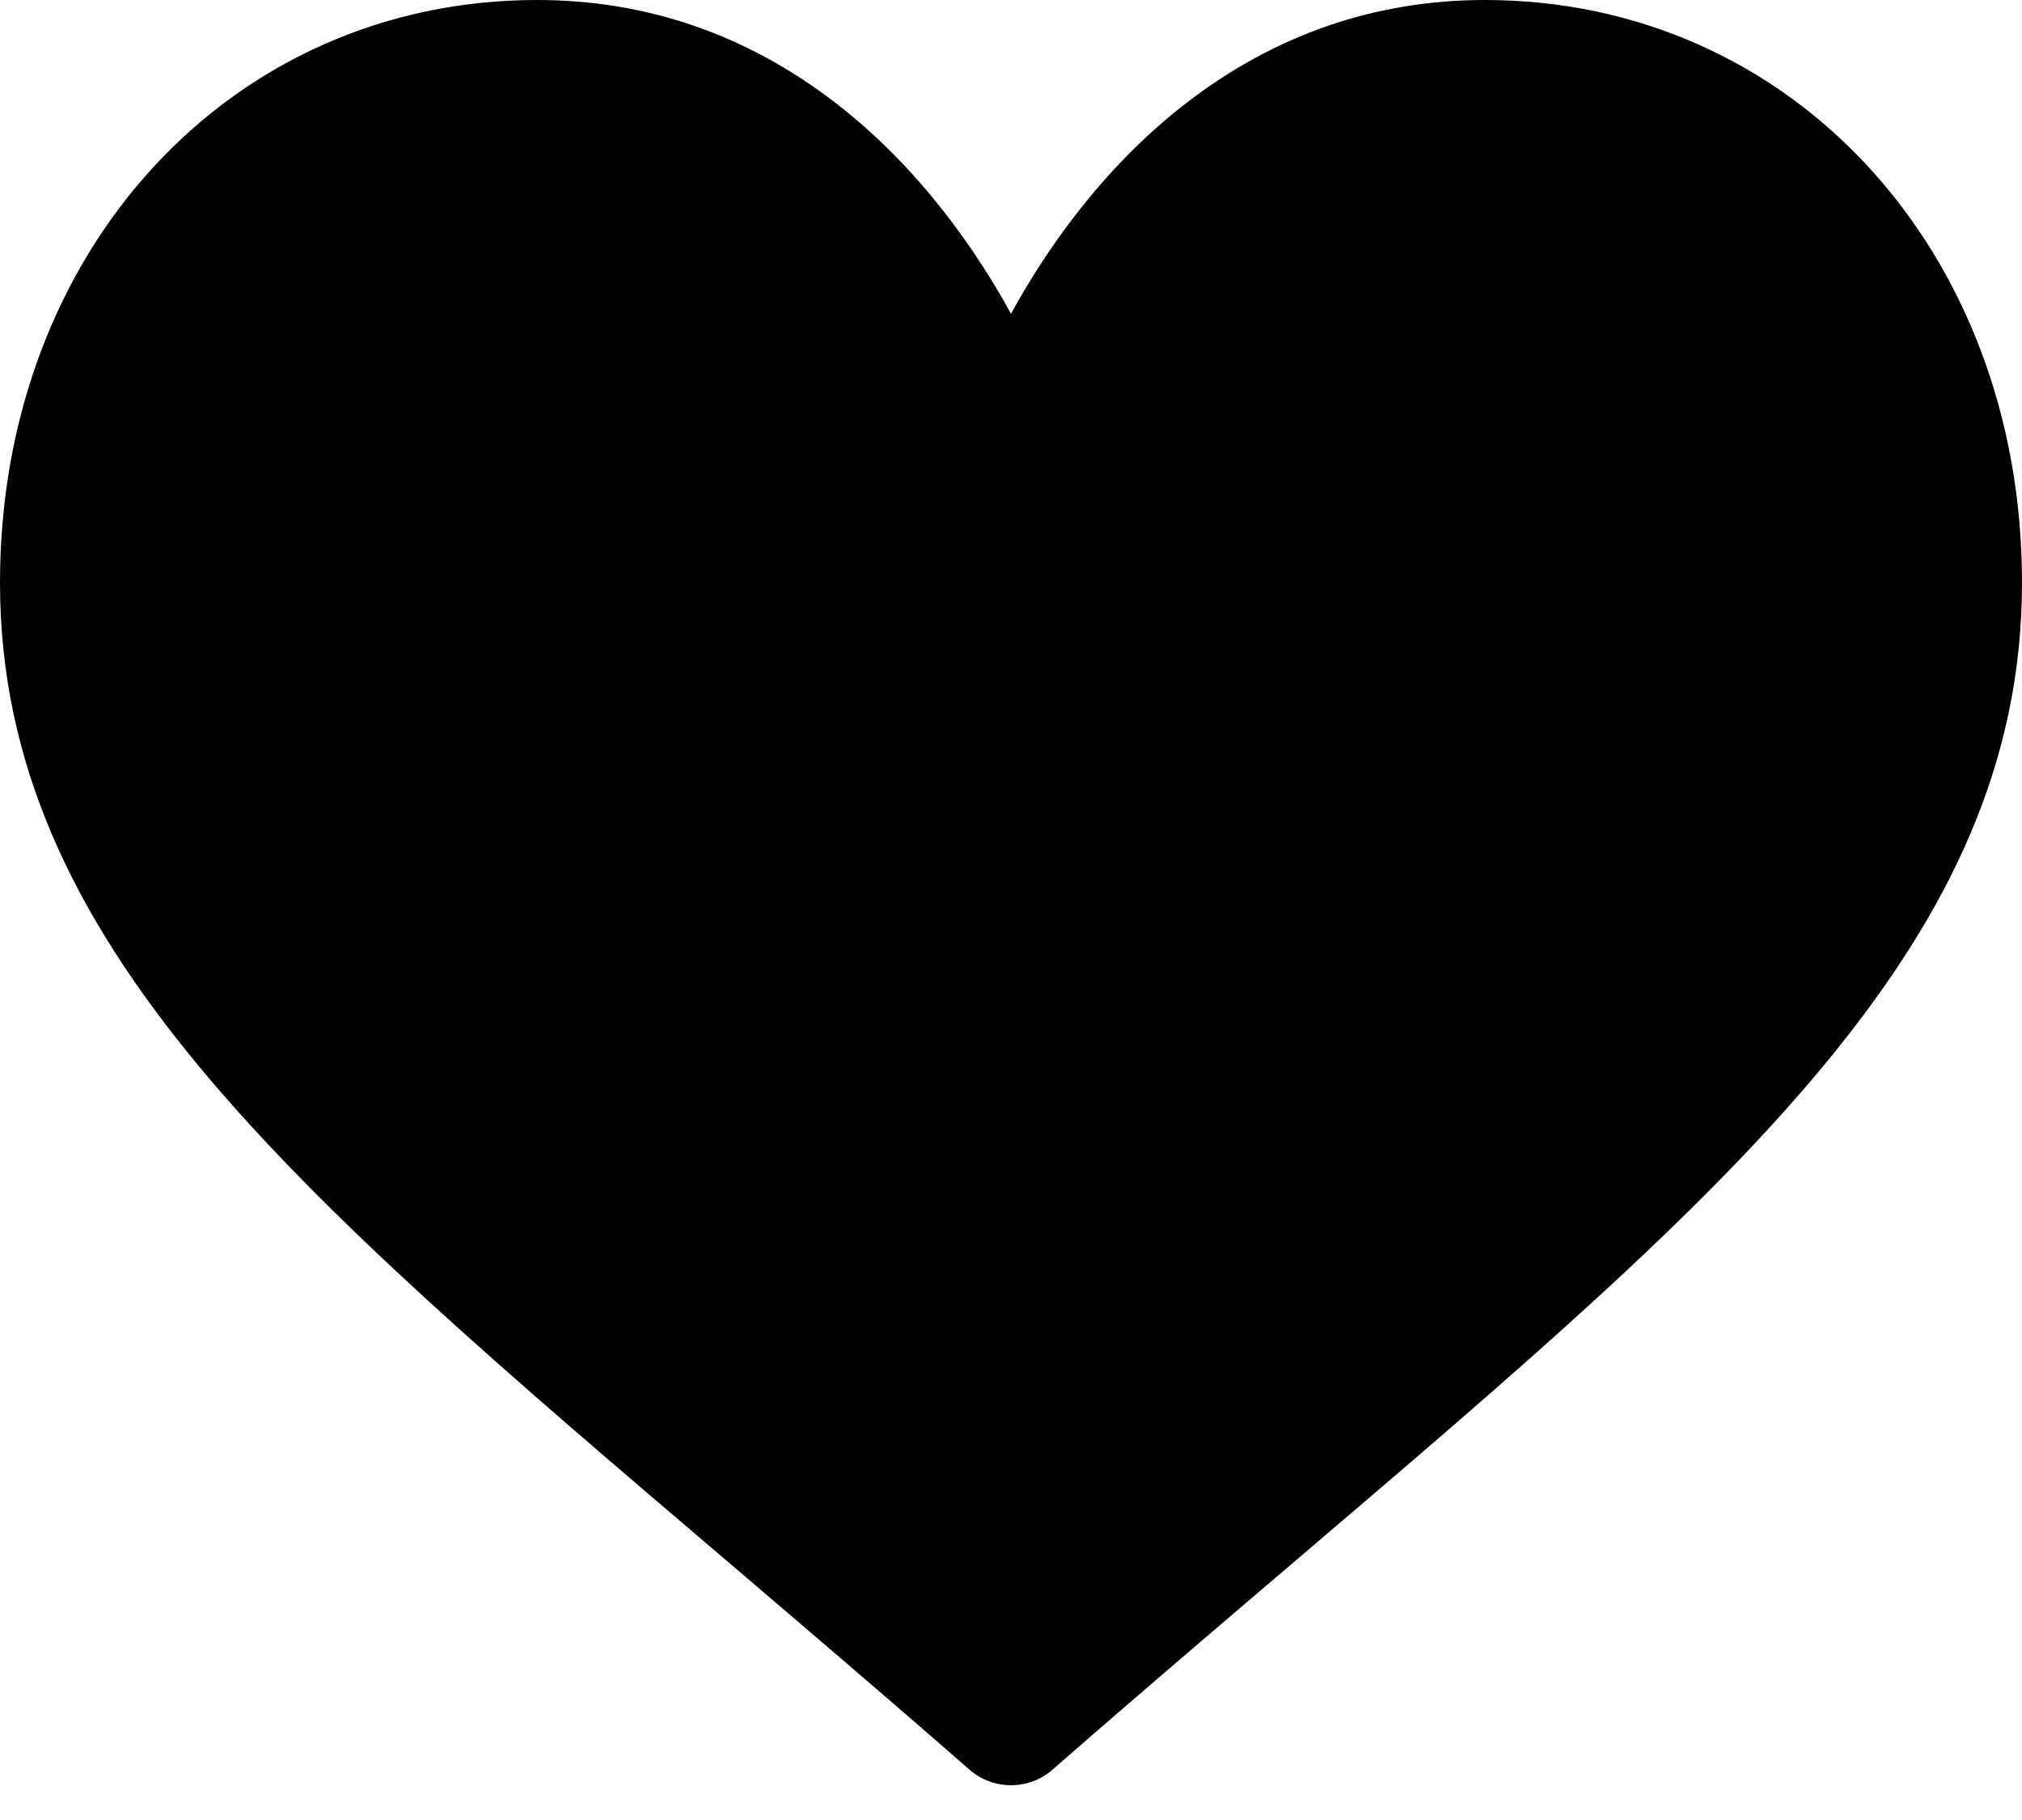 <svg width="20" height="18" viewBox="0 0 20 18" xmlns="http://www.w3.org/2000/svg">
<path d="M14.688 0C13.602 0 12.607 0.344 11.73 1.022C10.889 1.672 10.33 2.501 10 3.103C9.67 2.501 9.111 1.672 8.27 1.022C7.393 0.344 6.398 0 5.312 0C2.284 0 0 2.477 0 5.762C0 9.311 2.849 11.739 7.163 15.415C7.895 16.04 8.726 16.747 9.589 17.502C9.702 17.601 9.848 17.656 10 17.656C10.152 17.656 10.298 17.601 10.411 17.502C11.274 16.747 12.105 16.04 12.838 15.415C17.151 11.739 20 9.311 20 5.762C20 2.477 17.716 0 14.688 0Z" fill="current"/>
</svg>
